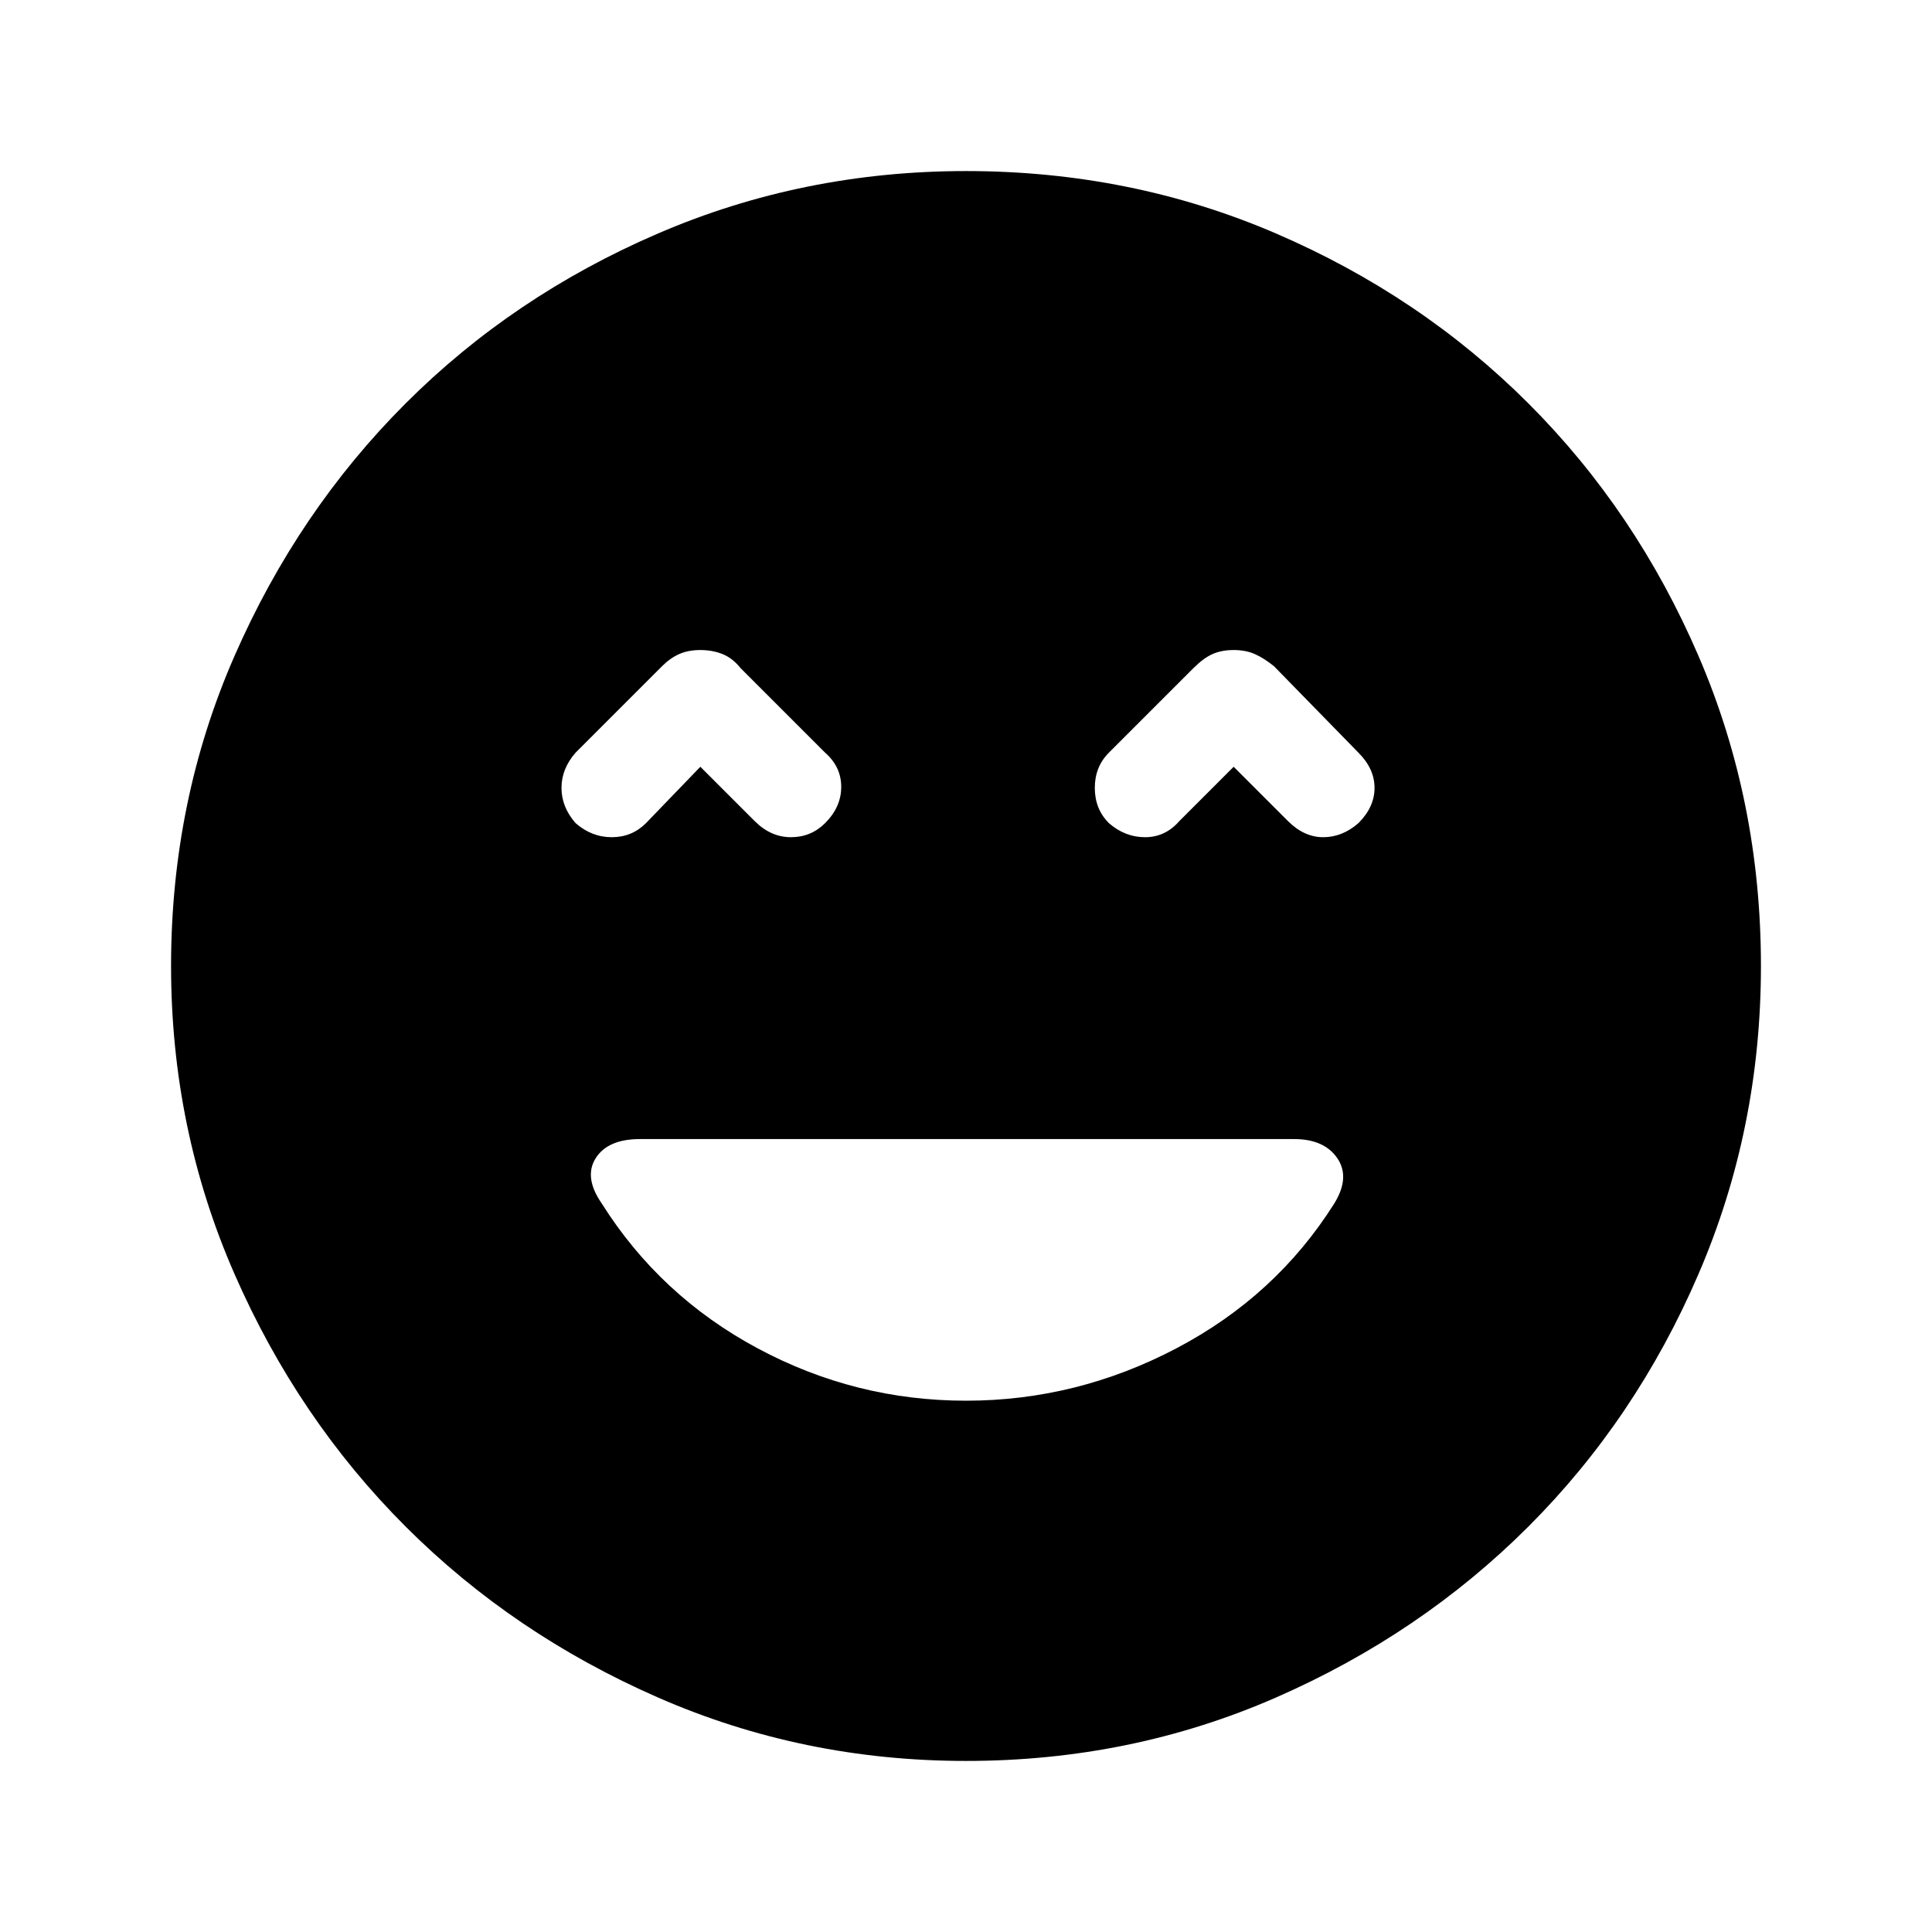 <svg xmlns="http://www.w3.org/2000/svg" height="48" width="48"><path d="M14.3 20.45q.4.35.9.35t.85-.35l1.35-1.4 1.35 1.35q.4.4.9.4t.85-.35q.4-.4.4-.9t-.4-.85l-2.1-2.1q-.2-.25-.45-.35-.25-.1-.55-.1-.3 0-.525.1-.225.1-.425.3L14.3 18.7q-.35.4-.35.875t.35.875Zm13.25 0q.4.35.9.35t.85-.4l1.35-1.35L32 20.4q.4.4.875.4t.875-.35q.4-.4.4-.875t-.4-.875l-2.1-2.15q-.25-.2-.475-.3-.225-.1-.525-.1-.3 0-.525.1-.225.1-.475.35l-2.1 2.1q-.35.35-.35.875t.35.875ZM24 43.75q-4.05 0-7.65-1.575-3.6-1.575-6.275-4.25Q7.4 35.25 5.825 31.65 4.25 28.05 4.25 24q0-4.1 1.575-7.7 1.575-3.6 4.25-6.275Q12.75 7.35 16.35 5.8q3.6-1.55 7.65-1.55 4.1 0 7.7 1.55 3.6 1.55 6.275 4.225Q40.65 12.7 42.2 16.3q1.55 3.6 1.55 7.7 0 4.05-1.55 7.65-1.55 3.6-4.225 6.275Q35.3 40.6 31.7 42.175 28.1 43.75 24 43.75Zm0-8.95q2.75 0 5.225-1.3 2.475-1.3 3.925-3.6.4-.65.075-1.125T32.15 28.3H15.9q-.8 0-1.1.475-.3.475.15 1.125 1.45 2.3 3.875 3.6Q21.25 34.8 24 34.8Z"/></svg>